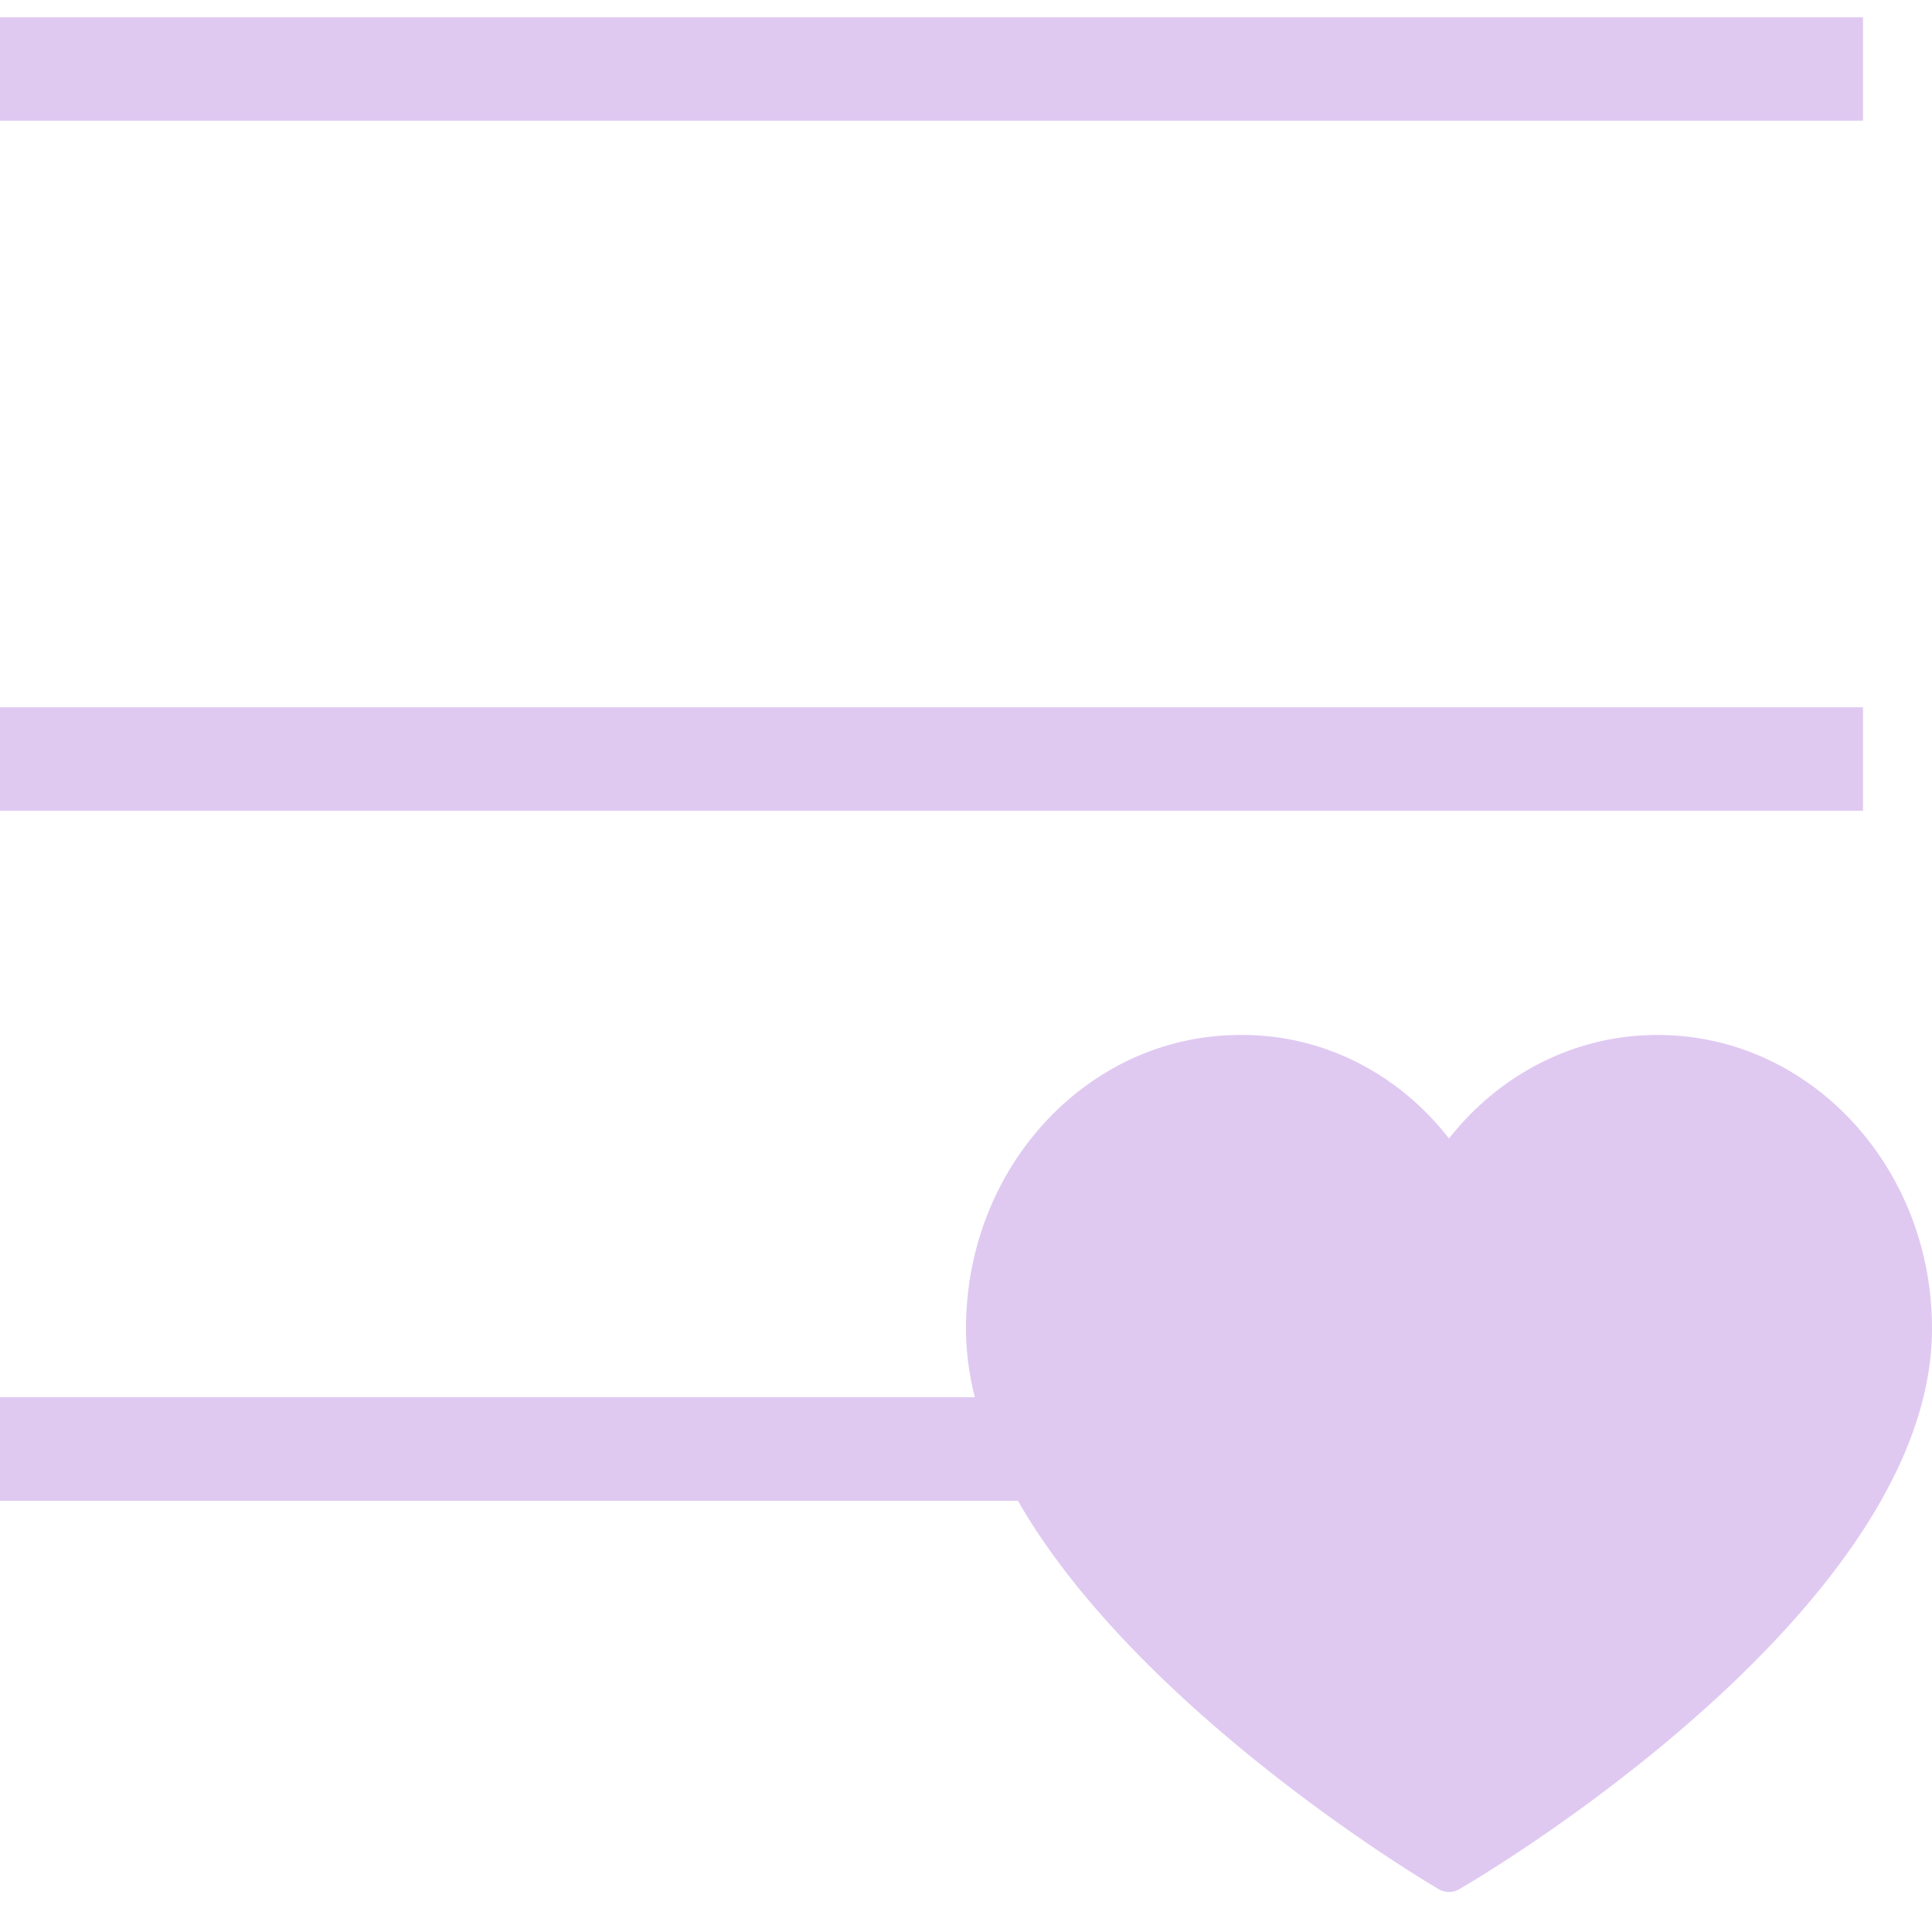 <svg width="28" height="28" viewBox="0 0 28 28" fill="none" xmlns="http://www.w3.org/2000/svg">
    <path d="M0 1h27M0 1h27M0 1h27M0 1h27M0 11h27M0 11h27M0 11h27M0 11h27M0 21h15M0 21h15M0 21h15M0 21h15" stroke="#DFC9F1" stroke-width="1.5"/>
    <path d="M24.03 15c-1.168-.006-2.278.543-3.03 1.5-.748-.963-1.86-1.514-3.03-1.5-2.193 0-3.97 1.905-3.97 4.254 0 4.026 6.557 7.956 6.823 8.108a.301.301 0 0 0 .354 0c.266-.151 6.823-4.025 6.823-8.108C28 16.904 26.223 15 24.03 15z" fill="#DFC9F1"/>
</svg>

